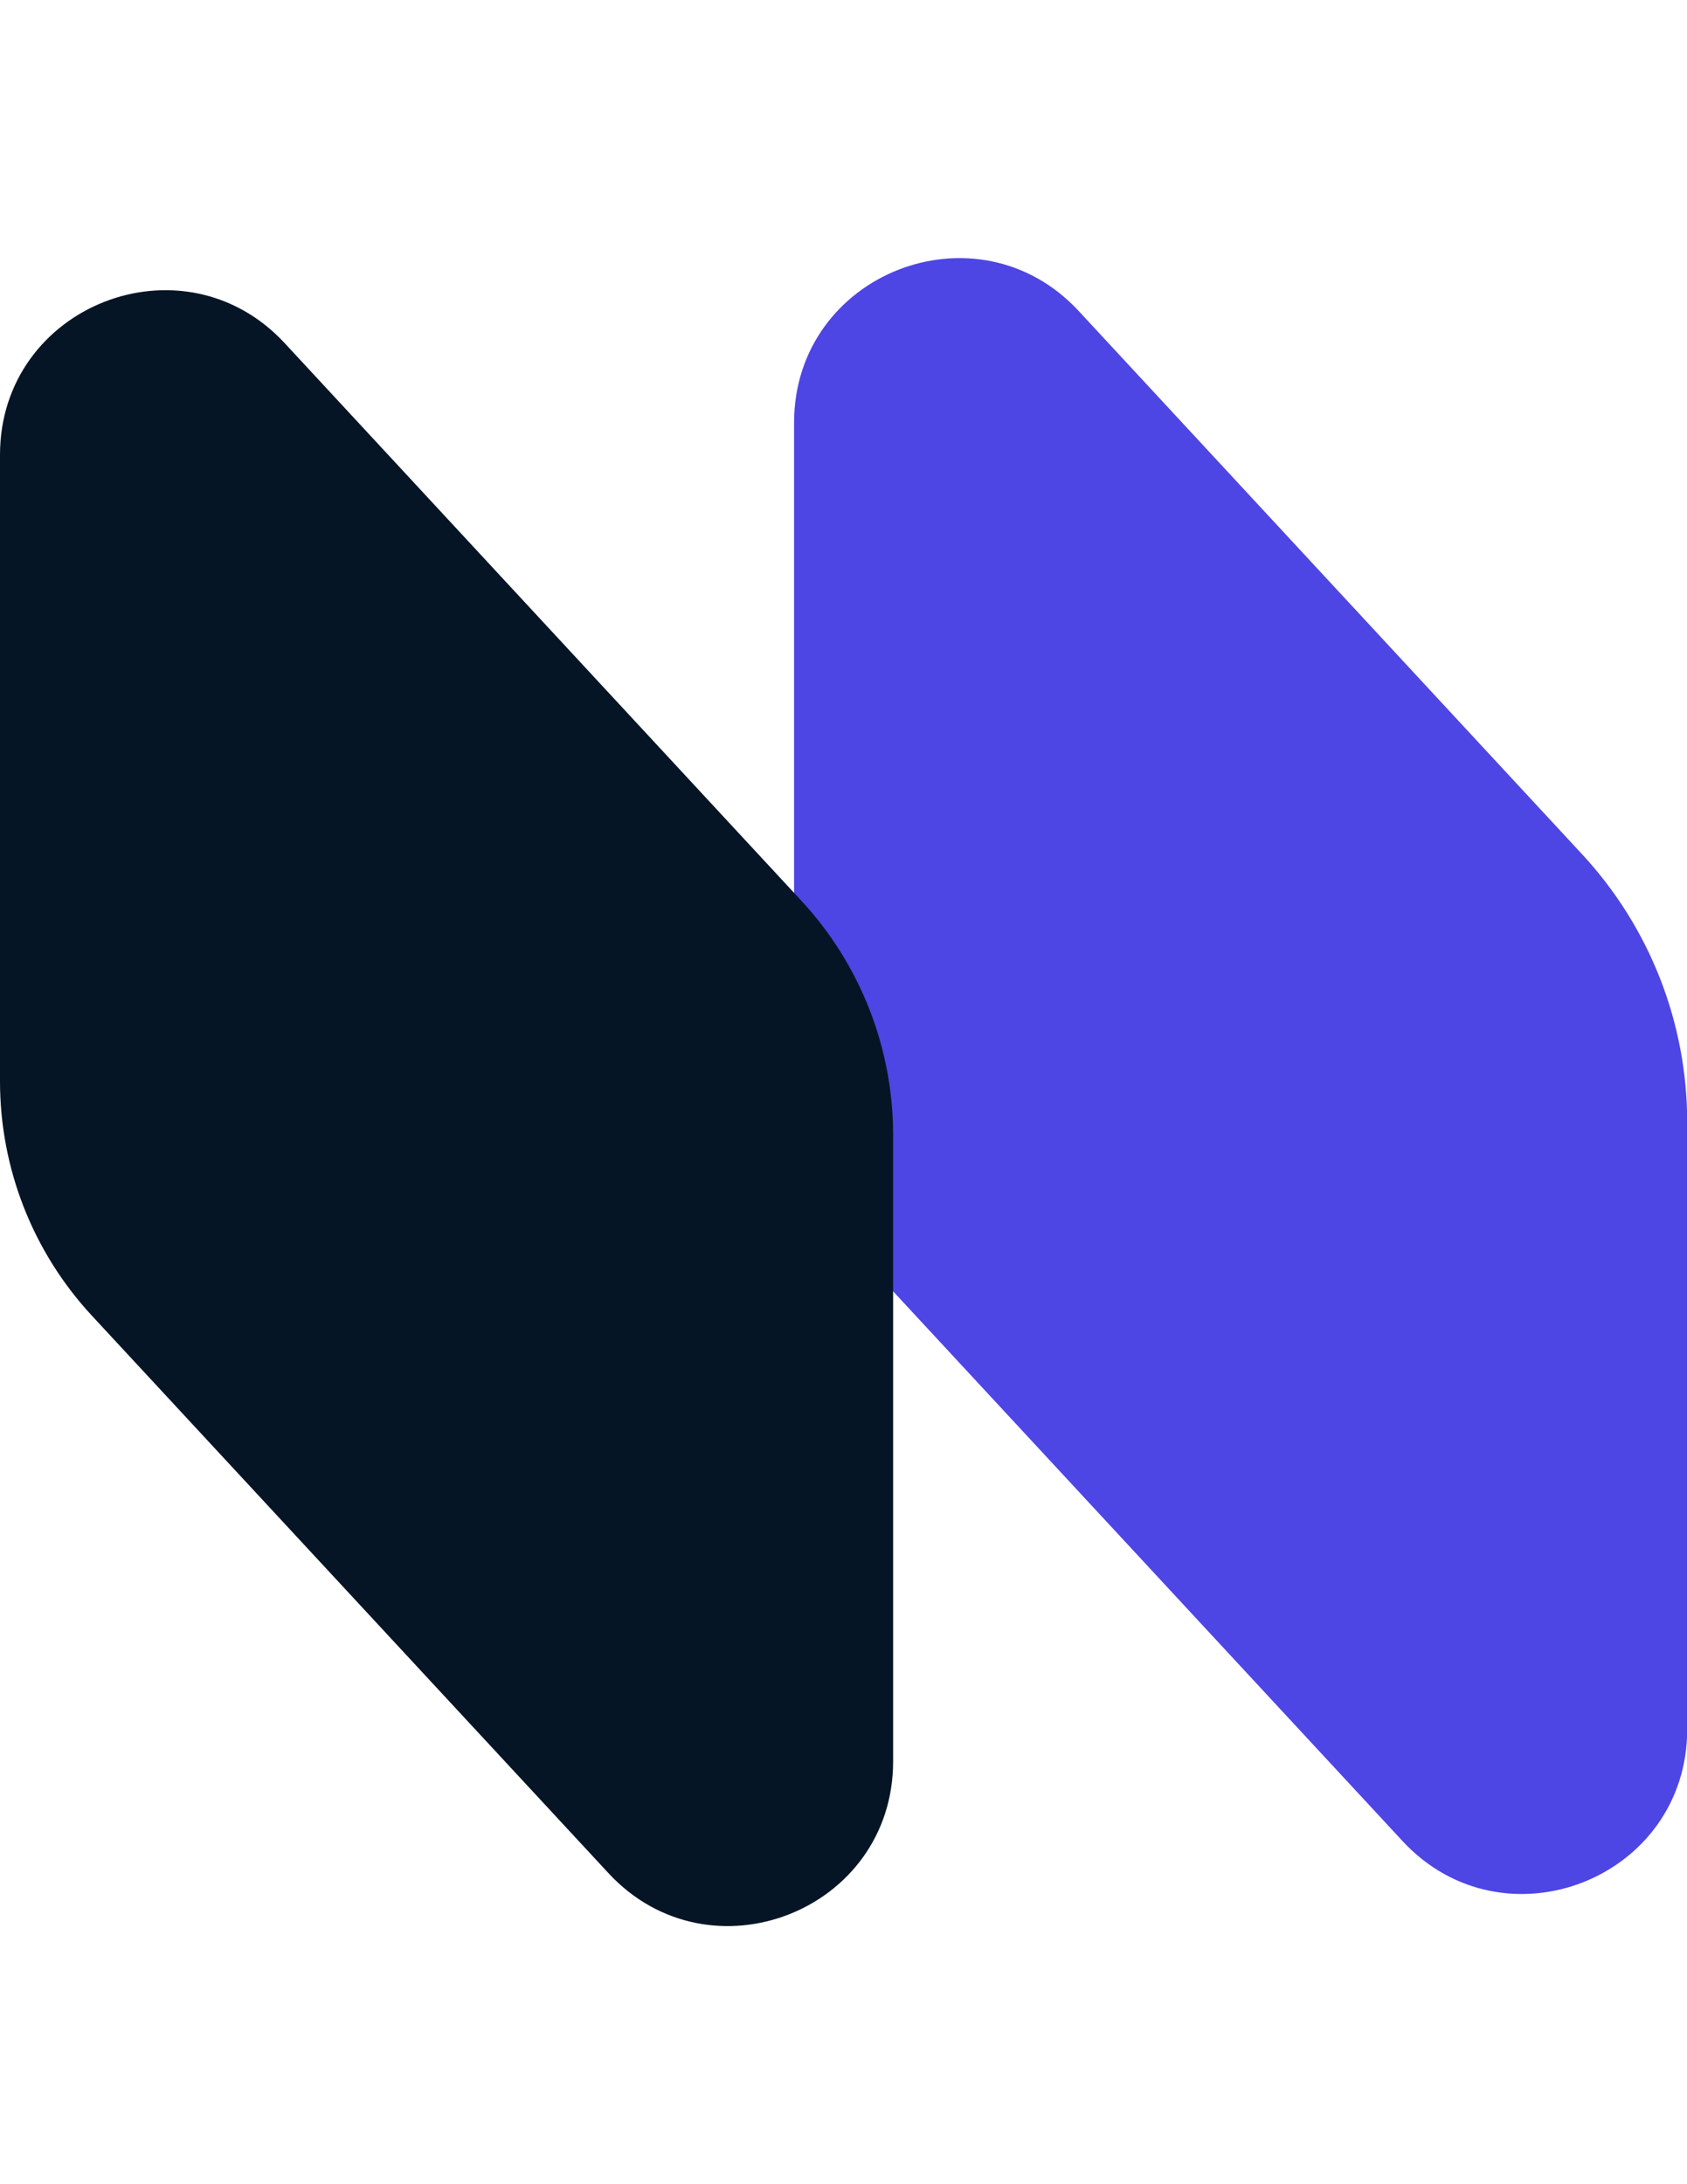 <svg width="34" height="44" viewBox="0 0 34 44" fill="none" xmlns="http://www.w3.org/2000/svg">
<path d="M16.004 8.516C16.004 5.506 19.695 4.059 21.741 6.266L31.887 17.21C33.248 18.678 34.004 20.606 34.004 22.608V34.837C34.004 37.847 30.313 39.295 28.267 37.088L17.855 25.857C16.665 24.573 16.004 22.887 16.004 21.137V8.516Z" fill="#4E45E5"/>
<path d="M0 9.163C0 6.153 3.691 4.705 5.737 6.912L16.149 18.143C17.339 19.427 18 21.113 18 22.863V35.484C18 38.494 14.309 39.941 12.263 37.734L1.851 26.503C0.661 25.22 0 23.534 0 21.784V9.163Z" fill="#061525"/>
</svg>
